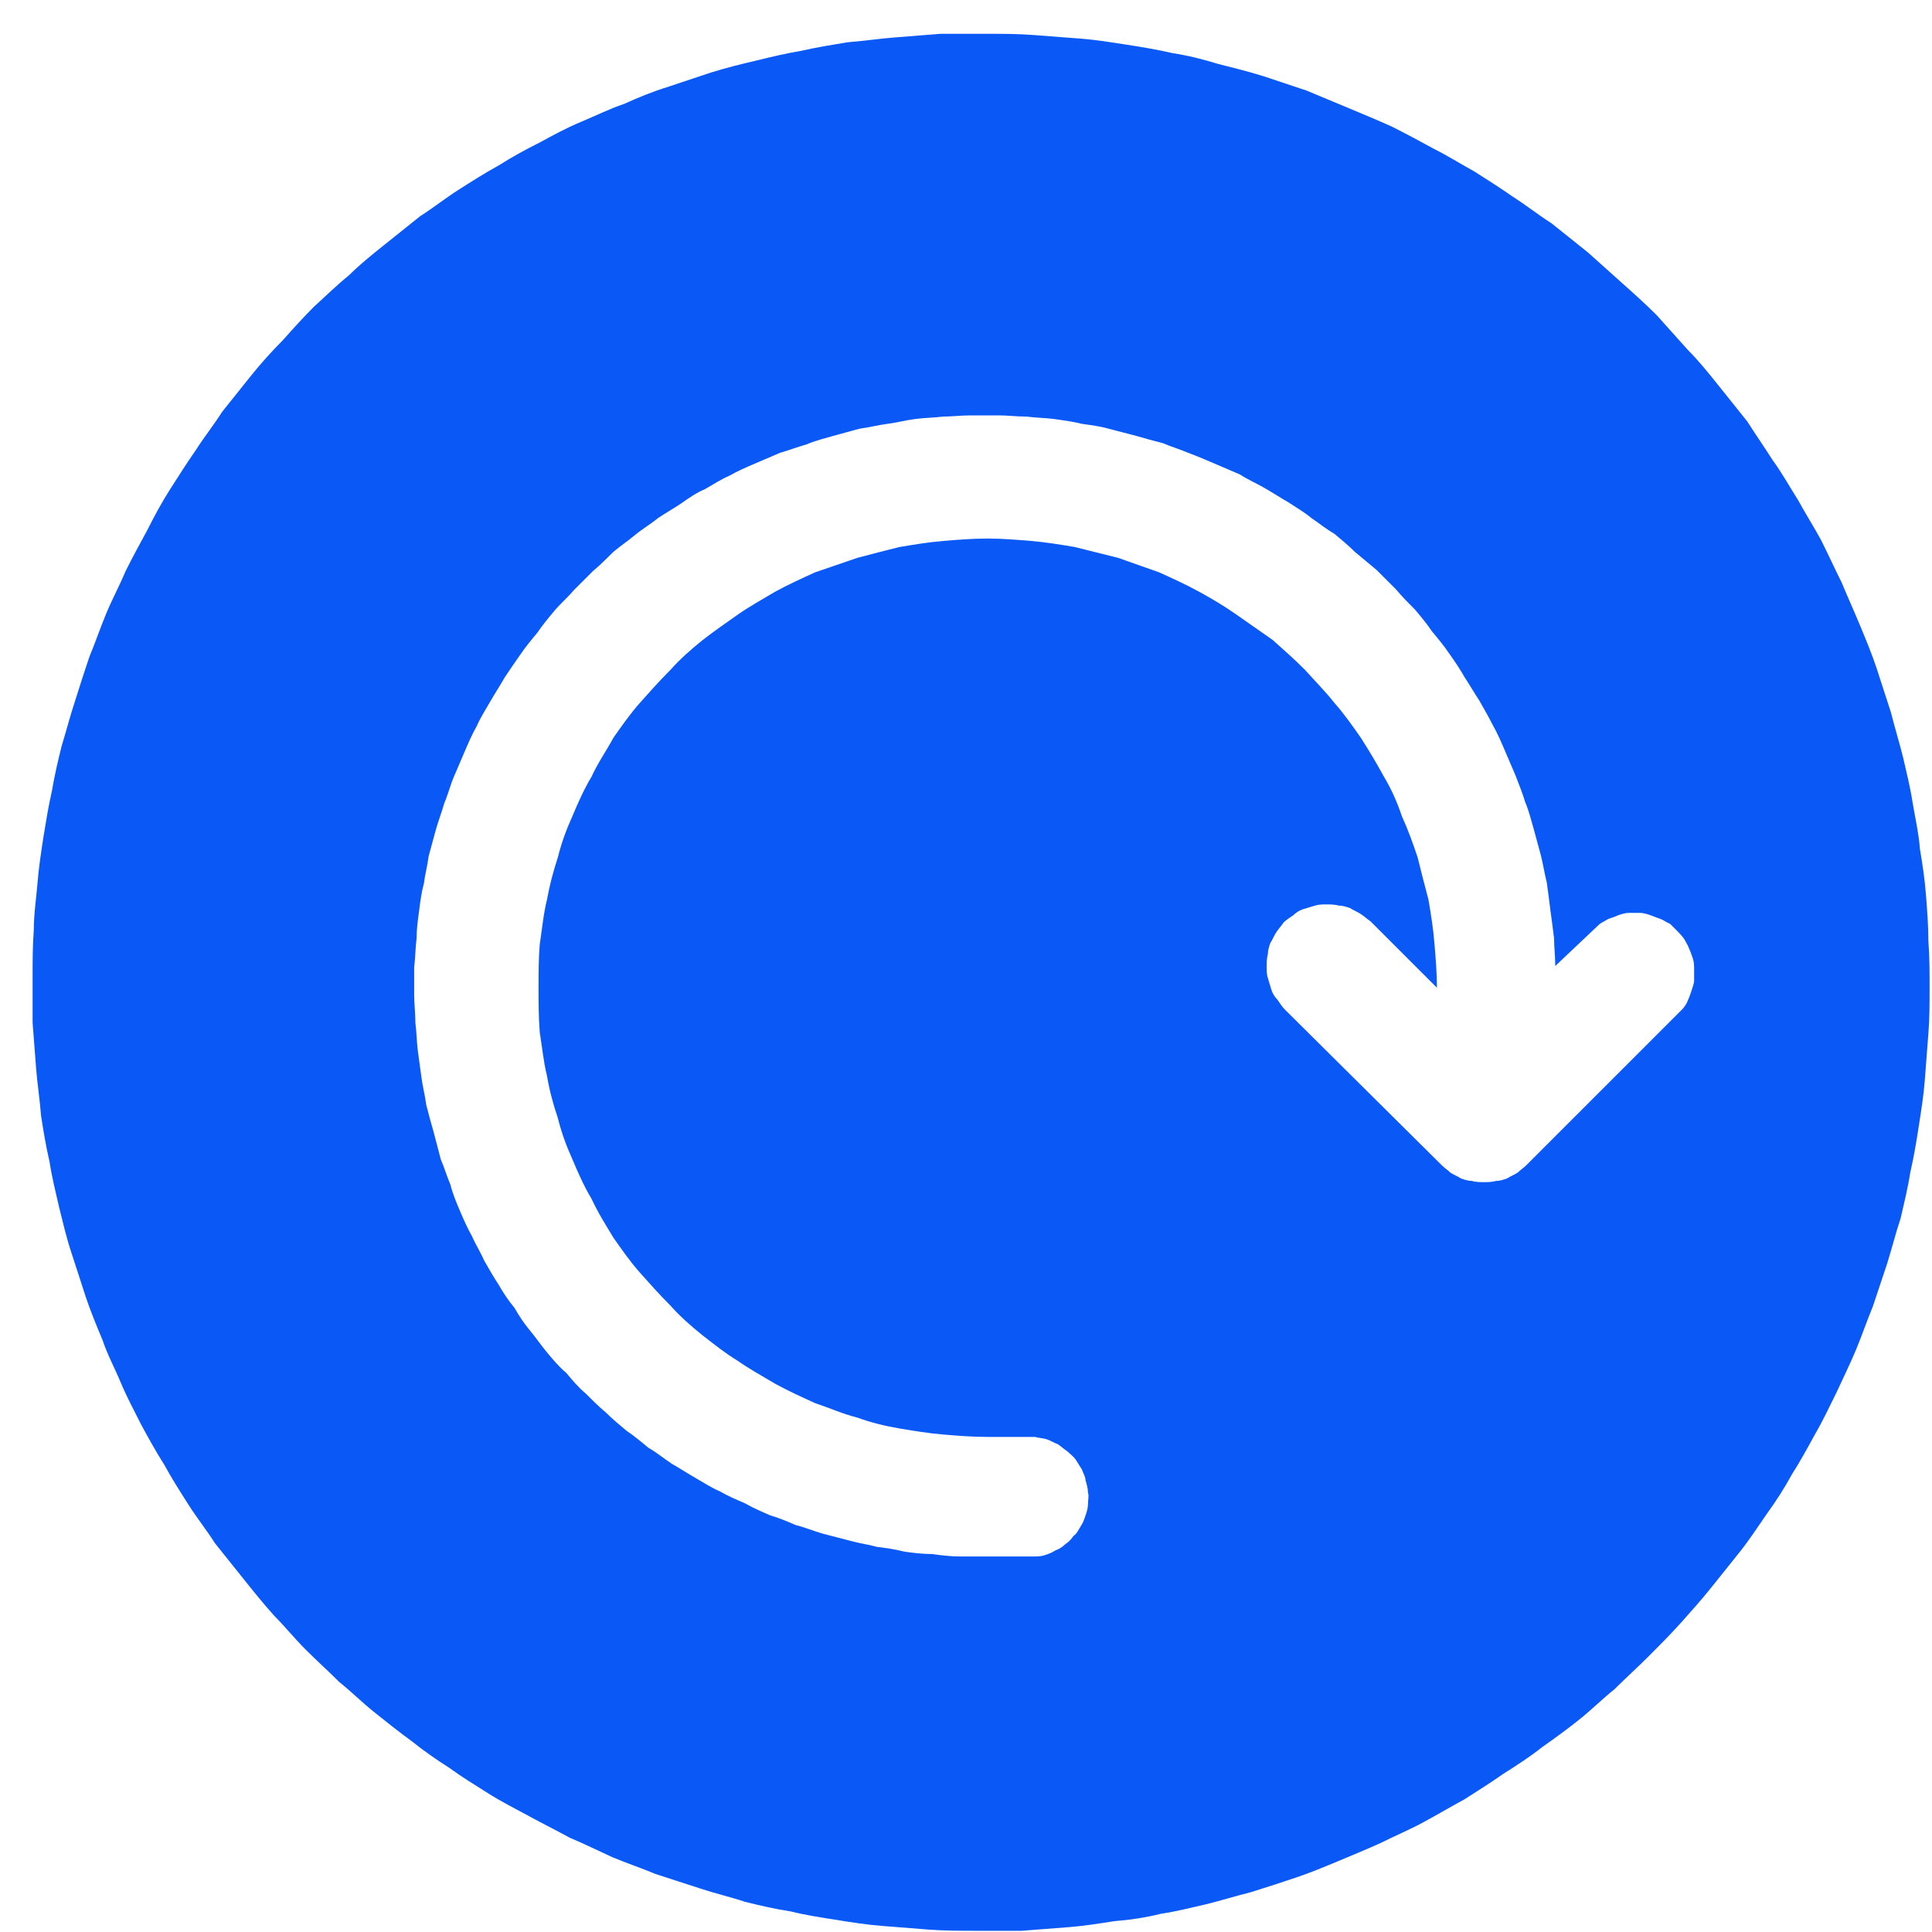 <svg width="16" height="16" viewBox="0 0 16 16" fill="none" xmlns="http://www.w3.org/2000/svg" xmlns:xlink="http://www.w3.org/1999/xlink">
	<desc>
			Created with Pixso.
	</desc>
	<defs>
		<clipPath id="clip42_1324">
			<rect width="16" height="16" fill="white" fill-opacity="0"/>
		</clipPath>
	</defs>
	<g clip-path="url(#clip42_1324)">
		<path d="M10.46 0.63C10.33 0.59 10.21 0.56 10.09 0.53C9.96 0.49 9.84 0.46 9.71 0.44C9.58 0.41 9.46 0.39 9.33 0.37C9.2 0.35 9.08 0.33 8.95 0.32C8.82 0.31 8.69 0.3 8.56 0.29C8.43 0.28 8.31 0.28 8.18 0.28C8.05 0.28 7.92 0.28 7.79 0.28C7.66 0.29 7.53 0.3 7.41 0.31C7.28 0.32 7.15 0.34 7.02 0.35C6.9 0.37 6.77 0.39 6.64 0.42C6.52 0.44 6.39 0.47 6.27 0.5C6.14 0.53 6.02 0.56 5.89 0.6C5.77 0.64 5.65 0.68 5.53 0.72C5.4 0.76 5.28 0.81 5.17 0.86C5.05 0.9 4.93 0.96 4.81 1.01C4.69 1.06 4.58 1.12 4.47 1.18C4.35 1.24 4.24 1.3 4.13 1.37C4.02 1.43 3.91 1.5 3.8 1.57C3.69 1.64 3.59 1.72 3.48 1.79C3.38 1.87 3.28 1.95 3.18 2.03C3.08 2.11 2.98 2.19 2.89 2.28C2.79 2.36 2.7 2.45 2.6 2.54C2.51 2.63 2.42 2.73 2.34 2.82C2.25 2.91 2.16 3.01 2.08 3.11C2 3.21 1.92 3.31 1.84 3.41C1.77 3.52 1.69 3.62 1.62 3.73C1.55 3.83 1.48 3.94 1.41 4.05C1.34 4.16 1.28 4.27 1.22 4.39C1.16 4.5 1.1 4.61 1.04 4.73C0.99 4.85 0.93 4.96 0.88 5.08C0.83 5.2 0.79 5.32 0.74 5.44C0.7 5.56 0.66 5.68 0.62 5.81C0.58 5.93 0.55 6.05 0.51 6.18C0.48 6.3 0.45 6.43 0.43 6.55C0.4 6.68 0.38 6.81 0.36 6.93C0.34 7.06 0.32 7.19 0.31 7.32C0.3 7.44 0.28 7.57 0.28 7.7C0.27 7.83 0.27 7.96 0.27 8.09C0.27 8.21 0.27 8.34 0.27 8.47C0.28 8.6 0.29 8.73 0.3 8.86C0.31 8.98 0.33 9.11 0.34 9.24C0.36 9.37 0.38 9.49 0.41 9.62C0.43 9.75 0.46 9.87 0.49 10C0.52 10.12 0.55 10.25 0.59 10.37C0.63 10.49 0.67 10.62 0.71 10.74C0.75 10.86 0.8 10.98 0.85 11.1C0.89 11.22 0.95 11.33 1 11.45C1.05 11.57 1.11 11.68 1.17 11.8C1.23 11.91 1.29 12.02 1.36 12.13C1.42 12.24 1.49 12.35 1.56 12.46C1.63 12.57 1.71 12.67 1.78 12.78C1.86 12.88 1.94 12.98 2.02 13.08C2.1 13.18 2.18 13.28 2.27 13.38C2.36 13.47 2.44 13.57 2.53 13.66C2.62 13.75 2.72 13.84 2.81 13.93C2.91 14.01 3 14.1 3.1 14.18C3.2 14.26 3.3 14.34 3.41 14.42C3.51 14.5 3.61 14.57 3.72 14.64C3.83 14.72 3.93 14.78 4.04 14.85C4.15 14.92 4.27 14.98 4.38 15.04C4.49 15.1 4.61 15.16 4.72 15.22C4.84 15.27 4.96 15.33 5.07 15.38C5.19 15.43 5.31 15.47 5.43 15.52C5.55 15.56 5.68 15.6 5.8 15.64C5.92 15.68 6.05 15.71 6.17 15.75C6.29 15.78 6.42 15.81 6.55 15.83C6.67 15.86 6.8 15.88 6.93 15.9C7.05 15.92 7.18 15.94 7.31 15.95C7.44 15.96 7.56 15.97 7.69 15.98C7.82 15.99 7.95 15.99 8.08 15.99C8.21 15.99 8.34 15.99 8.46 15.99C8.59 15.98 8.72 15.97 8.85 15.96C8.98 15.95 9.1 15.93 9.23 15.91C9.36 15.9 9.49 15.88 9.61 15.85C9.74 15.83 9.86 15.8 9.99 15.77C10.11 15.74 10.24 15.7 10.36 15.67C10.49 15.63 10.61 15.59 10.73 15.55C10.85 15.51 10.97 15.46 11.09 15.41C11.21 15.36 11.33 15.31 11.44 15.26C11.56 15.2 11.68 15.15 11.79 15.09C11.9 15.03 12.02 14.96 12.13 14.9C12.24 14.83 12.35 14.76 12.45 14.69C12.56 14.62 12.67 14.55 12.77 14.47C12.87 14.4 12.98 14.32 13.08 14.24C13.18 14.16 13.27 14.07 13.37 13.99C13.46 13.9 13.56 13.81 13.65 13.72C13.74 13.63 13.83 13.54 13.92 13.44C14 13.35 14.09 13.25 14.17 13.15C14.25 13.05 14.33 12.95 14.41 12.85C14.49 12.75 14.56 12.64 14.63 12.54C14.71 12.43 14.78 12.32 14.84 12.21C14.91 12.1 14.97 11.99 15.03 11.88C15.1 11.76 15.15 11.65 15.21 11.53C15.26 11.42 15.32 11.3 15.37 11.18C15.42 11.06 15.46 10.94 15.51 10.82C15.55 10.7 15.59 10.58 15.63 10.46C15.67 10.33 15.7 10.21 15.74 10.09C15.77 9.96 15.8 9.84 15.82 9.71C15.85 9.58 15.87 9.46 15.89 9.33C15.91 9.2 15.93 9.08 15.94 8.95C15.95 8.82 15.96 8.69 15.97 8.56C15.98 8.44 15.98 8.31 15.98 8.18C15.98 8.05 15.98 7.92 15.97 7.79C15.97 7.67 15.96 7.54 15.95 7.41C15.94 7.28 15.92 7.15 15.9 7.03C15.89 6.9 15.86 6.77 15.84 6.65C15.82 6.52 15.79 6.4 15.76 6.27C15.73 6.15 15.69 6.02 15.66 5.9C15.62 5.78 15.58 5.65 15.54 5.53C15.5 5.41 15.45 5.29 15.4 5.17C15.35 5.05 15.3 4.94 15.25 4.82C15.19 4.7 15.14 4.59 15.08 4.47C15.02 4.36 14.95 4.25 14.89 4.14C14.82 4.03 14.76 3.92 14.68 3.81C14.61 3.7 14.54 3.6 14.47 3.49C14.39 3.39 14.31 3.29 14.23 3.19C14.15 3.09 14.07 2.99 13.98 2.9C13.89 2.8 13.81 2.71 13.72 2.61C13.63 2.52 13.53 2.43 13.44 2.35C13.34 2.26 13.25 2.18 13.15 2.09C13.05 2.01 12.95 1.93 12.85 1.85C12.74 1.78 12.64 1.7 12.53 1.63C12.43 1.56 12.32 1.49 12.21 1.42C12.1 1.36 11.99 1.29 11.87 1.23C11.76 1.17 11.65 1.11 11.53 1.05C11.42 1 11.3 0.95 11.18 0.9C11.06 0.85 10.94 0.8 10.82 0.75C10.7 0.71 10.58 0.67 10.46 0.63ZM13.93 8.36L12.64 9.65C12.62 9.67 12.59 9.69 12.57 9.71C12.54 9.73 12.51 9.74 12.48 9.76C12.45 9.77 12.42 9.78 12.39 9.78C12.35 9.79 12.32 9.79 12.29 9.79C12.26 9.79 12.22 9.79 12.19 9.78C12.16 9.78 12.13 9.77 12.1 9.76C12.07 9.74 12.04 9.73 12.01 9.71C11.99 9.69 11.96 9.67 11.94 9.65L10.64 8.36C10.62 8.34 10.6 8.31 10.58 8.28C10.56 8.26 10.54 8.23 10.53 8.2C10.52 8.17 10.51 8.13 10.5 8.1C10.49 8.07 10.49 8.04 10.49 8C10.49 7.97 10.49 7.94 10.5 7.9C10.5 7.87 10.51 7.84 10.52 7.81C10.54 7.78 10.55 7.75 10.57 7.72C10.59 7.69 10.61 7.67 10.63 7.64C10.65 7.62 10.68 7.6 10.71 7.58C10.73 7.56 10.76 7.54 10.79 7.53C10.82 7.52 10.86 7.51 10.89 7.5C10.92 7.49 10.95 7.49 10.99 7.49C11.02 7.49 11.05 7.49 11.09 7.5C11.12 7.5 11.15 7.51 11.18 7.52C11.21 7.54 11.24 7.55 11.27 7.57C11.3 7.59 11.32 7.61 11.35 7.63L11.9 8.18C11.9 8.06 11.89 7.94 11.88 7.82C11.87 7.69 11.85 7.57 11.83 7.45C11.8 7.34 11.77 7.22 11.74 7.1C11.7 6.98 11.66 6.87 11.61 6.76C11.57 6.64 11.52 6.53 11.46 6.43C11.4 6.32 11.34 6.22 11.27 6.11C11.2 6.01 11.13 5.91 11.05 5.82C10.98 5.73 10.89 5.64 10.81 5.55C10.72 5.46 10.63 5.38 10.54 5.3C10.44 5.23 10.34 5.16 10.24 5.09C10.14 5.02 10.04 4.96 9.93 4.9C9.82 4.84 9.71 4.79 9.6 4.74C9.49 4.7 9.37 4.66 9.26 4.62C9.14 4.59 9.02 4.56 8.9 4.53C8.78 4.51 8.66 4.49 8.54 4.48C8.42 4.47 8.3 4.46 8.18 4.46C8.05 4.46 7.93 4.47 7.81 4.48C7.69 4.49 7.57 4.51 7.45 4.53C7.33 4.56 7.21 4.59 7.1 4.62C6.98 4.66 6.87 4.7 6.75 4.74C6.64 4.79 6.53 4.84 6.42 4.9C6.32 4.96 6.21 5.02 6.11 5.09C6.01 5.16 5.91 5.23 5.82 5.3C5.72 5.38 5.63 5.46 5.55 5.55C5.46 5.64 5.38 5.73 5.3 5.82C5.22 5.91 5.15 6.01 5.08 6.11C5.02 6.22 4.95 6.32 4.9 6.43C4.84 6.53 4.79 6.64 4.74 6.76C4.69 6.87 4.65 6.98 4.62 7.1C4.58 7.22 4.55 7.34 4.53 7.45C4.5 7.57 4.49 7.69 4.47 7.82C4.46 7.94 4.46 8.06 4.46 8.18C4.46 8.3 4.46 8.42 4.47 8.55C4.49 8.67 4.5 8.79 4.53 8.91C4.55 9.03 4.58 9.14 4.62 9.26C4.65 9.38 4.69 9.49 4.74 9.6C4.79 9.72 4.84 9.83 4.9 9.93C4.95 10.04 5.02 10.15 5.08 10.25C5.15 10.35 5.22 10.45 5.3 10.54C5.38 10.63 5.46 10.72 5.55 10.81C5.63 10.9 5.72 10.98 5.82 11.06C5.91 11.13 6.01 11.21 6.11 11.27C6.21 11.34 6.32 11.4 6.42 11.46C6.53 11.52 6.64 11.57 6.75 11.62C6.87 11.66 6.98 11.71 7.1 11.74C7.21 11.78 7.33 11.81 7.45 11.83C7.57 11.85 7.69 11.87 7.81 11.88C7.93 11.89 8.05 11.9 8.18 11.9L8.47 11.9C8.51 11.9 8.54 11.9 8.57 11.9C8.61 11.91 8.64 11.91 8.67 11.92C8.7 11.93 8.73 11.95 8.76 11.96C8.79 11.98 8.81 12 8.84 12.02C8.86 12.04 8.89 12.06 8.91 12.09C8.93 12.12 8.94 12.14 8.96 12.17C8.97 12.2 8.99 12.23 8.99 12.26C9 12.29 9.01 12.33 9.01 12.36C9.02 12.39 9.01 12.42 9.01 12.46C9.01 12.49 9 12.52 8.99 12.55C8.98 12.58 8.97 12.61 8.95 12.64C8.93 12.67 8.92 12.7 8.89 12.72C8.87 12.75 8.85 12.77 8.82 12.79C8.8 12.81 8.77 12.83 8.74 12.84C8.71 12.86 8.68 12.87 8.65 12.88C8.62 12.89 8.59 12.89 8.55 12.89L8.18 12.89C8.1 12.89 8.02 12.89 7.95 12.89C7.87 12.89 7.79 12.88 7.72 12.87C7.64 12.87 7.56 12.86 7.49 12.85C7.41 12.83 7.34 12.82 7.26 12.81C7.19 12.79 7.11 12.78 7.04 12.76C6.96 12.74 6.89 12.72 6.81 12.7C6.74 12.68 6.67 12.65 6.59 12.63C6.52 12.6 6.45 12.57 6.38 12.55C6.31 12.52 6.24 12.49 6.17 12.45C6.1 12.42 6.03 12.39 5.96 12.35C5.89 12.32 5.83 12.28 5.76 12.24C5.69 12.2 5.63 12.16 5.56 12.12C5.5 12.08 5.44 12.03 5.37 11.99C5.31 11.94 5.25 11.89 5.19 11.85C5.13 11.8 5.07 11.75 5.02 11.7C4.96 11.65 4.9 11.59 4.85 11.54C4.79 11.49 4.74 11.43 4.69 11.37C4.63 11.32 4.58 11.26 4.53 11.2C4.48 11.14 4.44 11.08 4.39 11.02C4.34 10.96 4.3 10.9 4.26 10.83C4.21 10.77 4.17 10.71 4.13 10.64C4.09 10.58 4.05 10.51 4.01 10.44C3.98 10.37 3.94 10.31 3.91 10.24C3.87 10.17 3.84 10.1 3.81 10.03C3.78 9.96 3.75 9.89 3.73 9.81C3.7 9.74 3.68 9.67 3.65 9.6C3.63 9.52 3.61 9.45 3.59 9.37C3.57 9.3 3.55 9.23 3.53 9.15C3.52 9.07 3.5 9 3.49 8.92C3.48 8.85 3.47 8.77 3.46 8.7C3.45 8.62 3.45 8.54 3.44 8.47C3.44 8.39 3.43 8.31 3.43 8.24C3.43 8.16 3.43 8.08 3.43 8.01C3.44 7.93 3.44 7.85 3.45 7.77C3.45 7.7 3.46 7.62 3.47 7.55C3.48 7.47 3.49 7.39 3.51 7.32C3.52 7.24 3.54 7.17 3.55 7.09C3.57 7.02 3.59 6.94 3.61 6.87C3.63 6.8 3.66 6.72 3.68 6.65C3.71 6.58 3.73 6.5 3.76 6.43C3.79 6.36 3.82 6.29 3.85 6.22C3.88 6.15 3.91 6.08 3.95 6.01C3.98 5.94 4.02 5.88 4.06 5.81C4.1 5.74 4.14 5.68 4.18 5.61C4.22 5.55 4.26 5.49 4.31 5.42C4.35 5.36 4.4 5.3 4.45 5.24C4.49 5.18 4.54 5.12 4.59 5.06C4.64 5 4.7 4.95 4.75 4.89C4.8 4.84 4.86 4.78 4.91 4.73C4.97 4.68 5.03 4.62 5.08 4.57C5.14 4.52 5.2 4.48 5.26 4.43C5.32 4.38 5.39 4.34 5.45 4.29C5.51 4.25 5.58 4.21 5.64 4.17C5.71 4.12 5.77 4.08 5.84 4.05C5.91 4.01 5.97 3.97 6.04 3.94C6.11 3.9 6.18 3.87 6.25 3.84C6.32 3.81 6.39 3.78 6.46 3.75C6.53 3.73 6.61 3.7 6.68 3.68C6.75 3.65 6.83 3.63 6.9 3.61C6.97 3.59 7.05 3.57 7.12 3.55C7.2 3.54 7.27 3.52 7.35 3.51C7.43 3.5 7.5 3.48 7.58 3.47C7.65 3.46 7.73 3.46 7.81 3.45C7.88 3.45 7.96 3.44 8.04 3.44C8.11 3.44 8.19 3.44 8.27 3.44C8.35 3.44 8.42 3.45 8.5 3.45C8.58 3.46 8.65 3.46 8.73 3.47C8.8 3.48 8.88 3.49 8.96 3.51C9.03 3.52 9.11 3.53 9.18 3.55C9.26 3.57 9.33 3.59 9.41 3.61C9.48 3.63 9.55 3.65 9.63 3.67C9.7 3.7 9.77 3.72 9.84 3.75C9.92 3.78 9.99 3.81 10.06 3.84C10.13 3.87 10.2 3.9 10.27 3.93C10.33 3.97 10.4 4 10.47 4.04C10.54 4.08 10.6 4.12 10.67 4.16C10.73 4.2 10.8 4.24 10.86 4.29C10.92 4.33 10.98 4.38 11.05 4.42C11.11 4.47 11.17 4.52 11.22 4.57C11.28 4.62 11.34 4.67 11.4 4.72C11.45 4.77 11.51 4.83 11.56 4.88C11.61 4.94 11.67 5 11.72 5.05C11.77 5.11 11.82 5.17 11.86 5.23C11.91 5.29 11.96 5.35 12 5.41C12.05 5.48 12.09 5.54 12.13 5.61C12.17 5.67 12.21 5.74 12.25 5.8C12.29 5.87 12.33 5.94 12.36 6C12.4 6.07 12.43 6.14 12.46 6.21C12.49 6.28 12.52 6.35 12.55 6.42C12.58 6.5 12.61 6.57 12.63 6.64C12.66 6.71 12.68 6.79 12.7 6.86C12.72 6.93 12.74 7.01 12.76 7.08C12.78 7.16 12.79 7.23 12.81 7.31C12.82 7.38 12.83 7.46 12.84 7.54C12.85 7.61 12.86 7.69 12.87 7.77C12.87 7.84 12.88 7.92 12.88 8L13.25 7.65C13.27 7.64 13.3 7.62 13.32 7.61C13.35 7.6 13.38 7.59 13.4 7.58C13.43 7.57 13.46 7.56 13.49 7.56C13.52 7.56 13.55 7.56 13.58 7.56C13.61 7.56 13.64 7.57 13.67 7.58C13.7 7.59 13.72 7.6 13.75 7.61C13.78 7.62 13.8 7.64 13.83 7.65C13.85 7.67 13.87 7.69 13.89 7.71C13.91 7.73 13.93 7.75 13.95 7.78C13.96 7.8 13.98 7.83 13.99 7.86C14 7.88 14.01 7.91 14.02 7.94C14.03 7.97 14.03 8 14.03 8.03C14.03 8.06 14.03 8.09 14.03 8.12C14.03 8.14 14.02 8.17 14.01 8.2C14 8.23 13.99 8.26 13.98 8.28C13.97 8.31 13.95 8.34 13.93 8.36Z" fill="#0A59F7" fill-opacity="1" fill-rule="nonzero"/>
	</g>
</svg>
